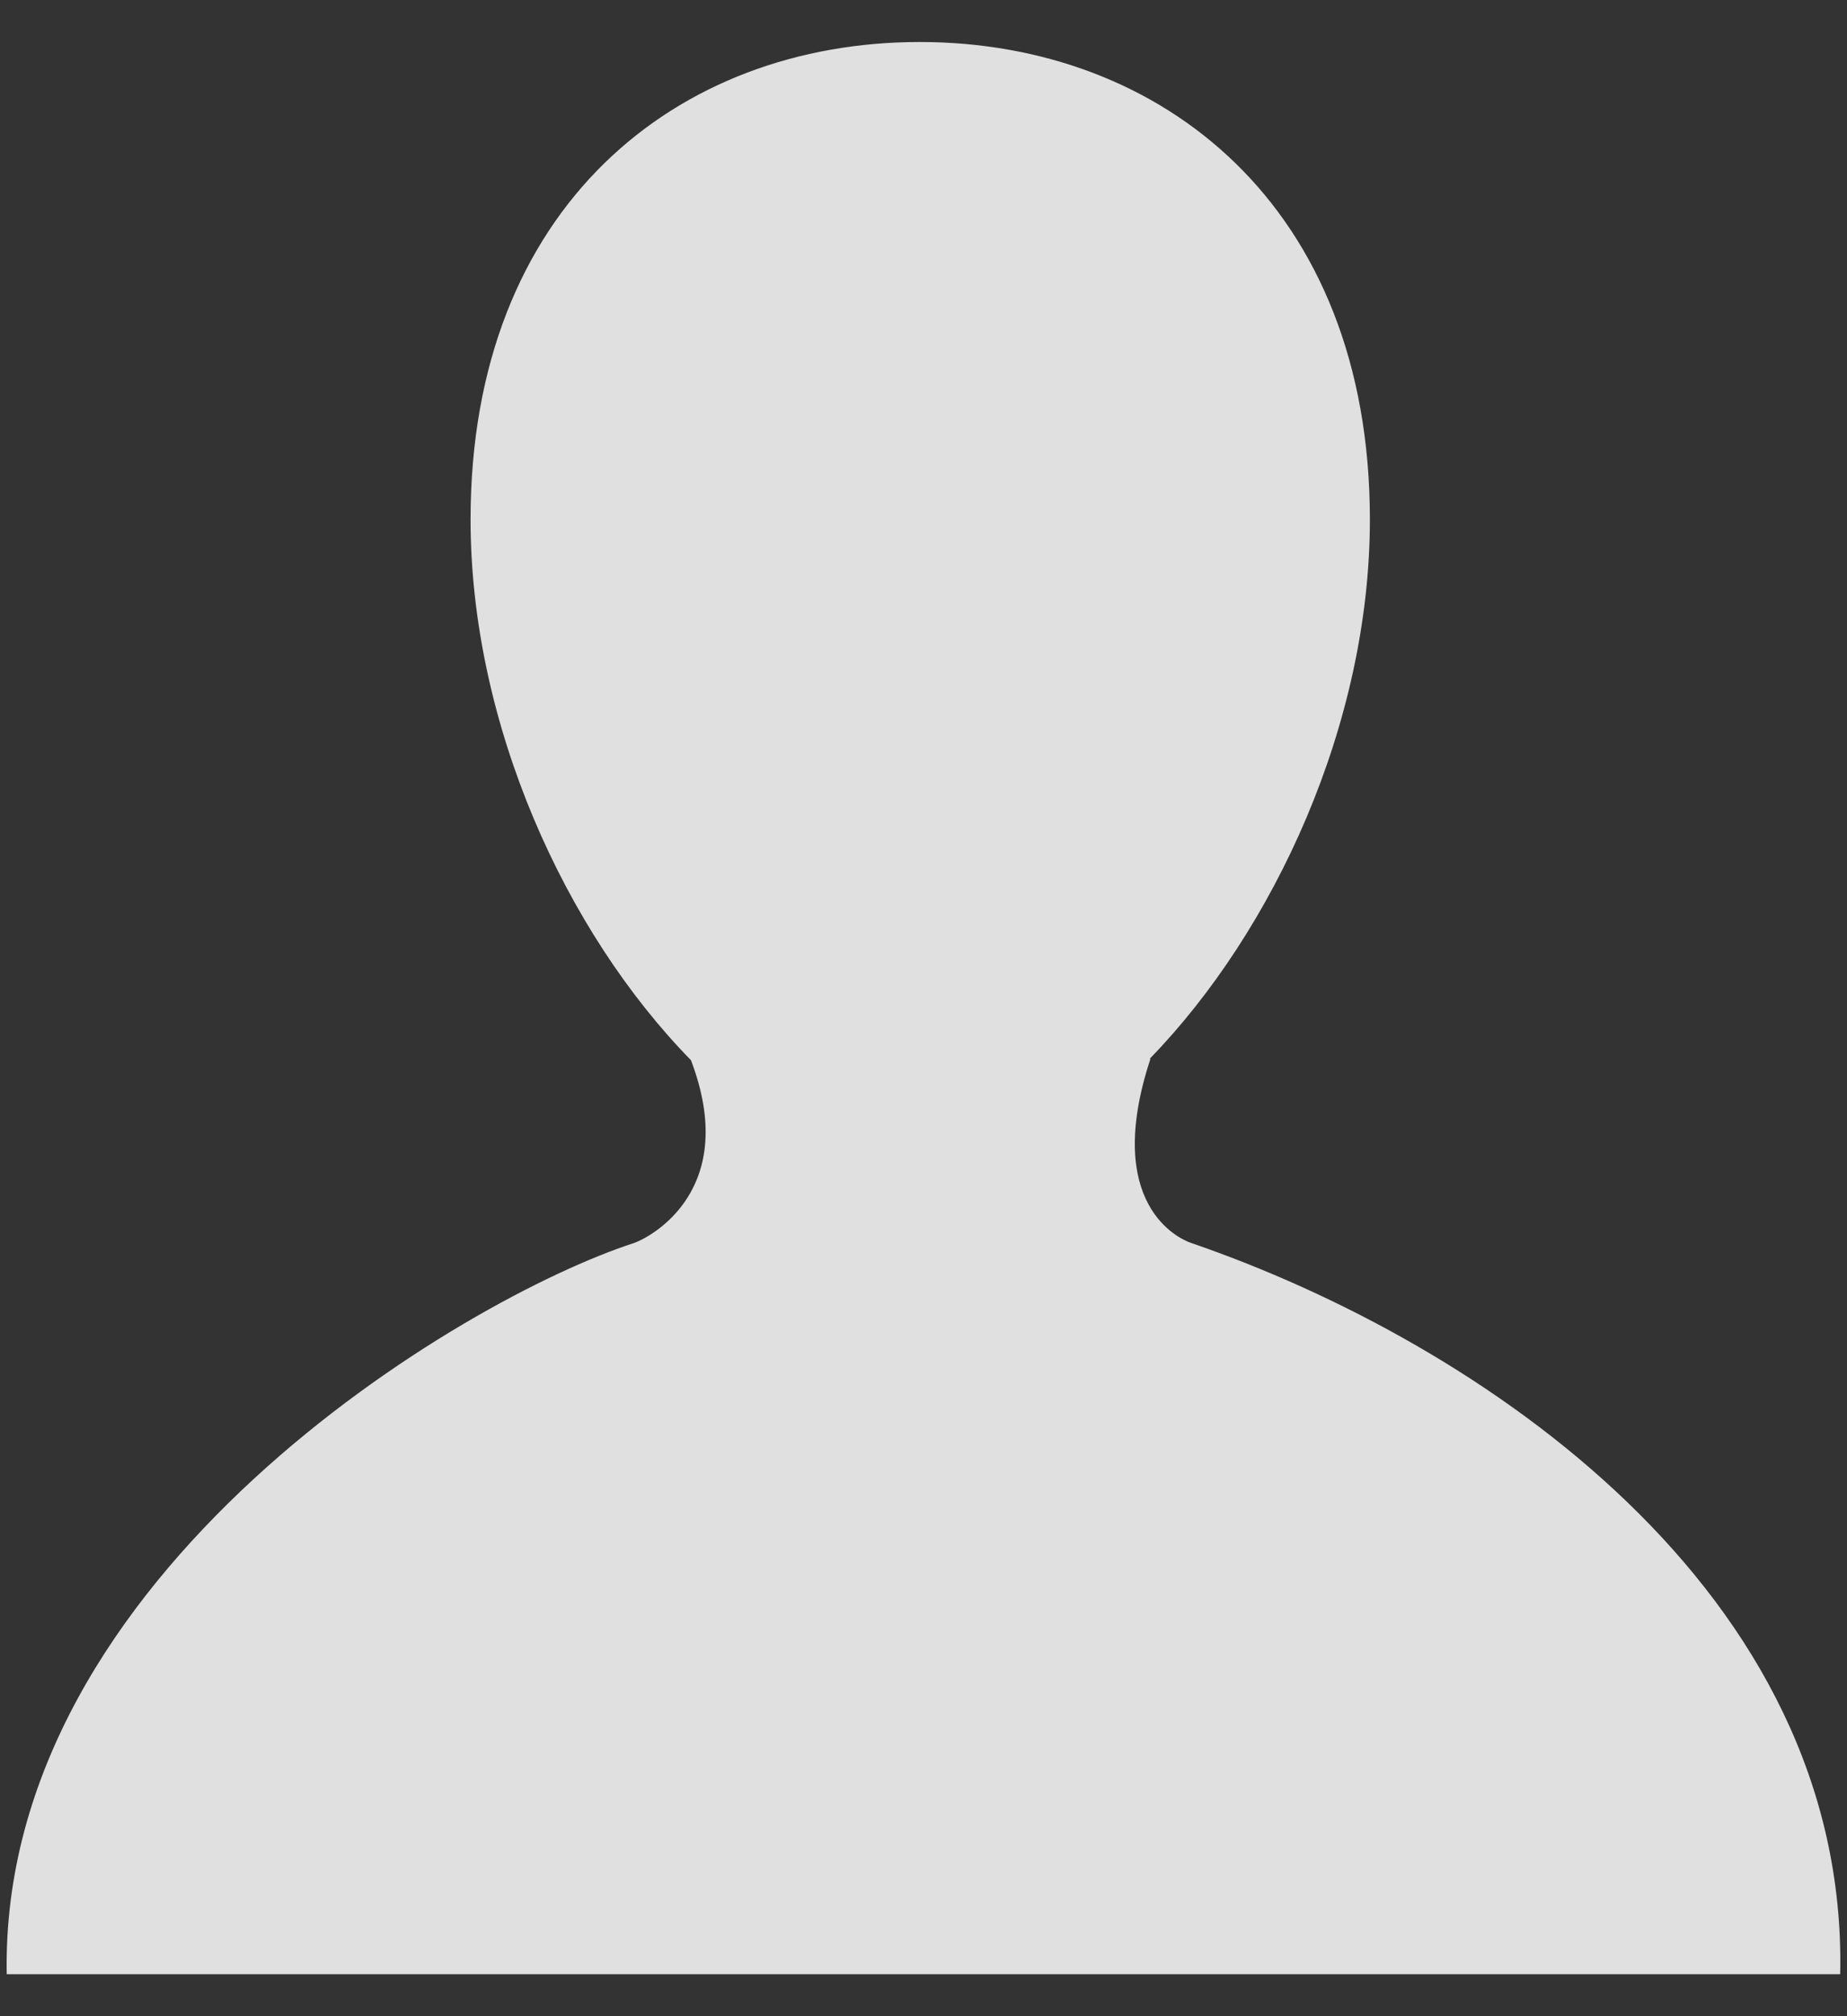 <svg width="22" height="24" viewBox="0 0 22 24" fill="none" xmlns="http://www.w3.org/2000/svg">
<rect x="0" y="0" width="22" height="24" fill="#333333" stroke="none"/>
<path d="M14.189 14.796C14.045 14.749 13.132 14.337 13.703 12.604H13.694C15.181 11.073 16.317 8.61 16.317 6.184C16.317 2.455 13.837 0.5 10.955 0.5C8.071 0.5 5.605 2.454 5.605 6.184C5.605 8.619 6.734 11.093 8.23 12.62C8.813 14.149 7.771 14.717 7.553 14.796C5.521 15.453 -0.007 18.729 0.08 23.5H21.919C22.016 18.942 17.644 15.983 14.189 14.796Z" fill="white" fill-opacity="0.847"/>
</svg>
